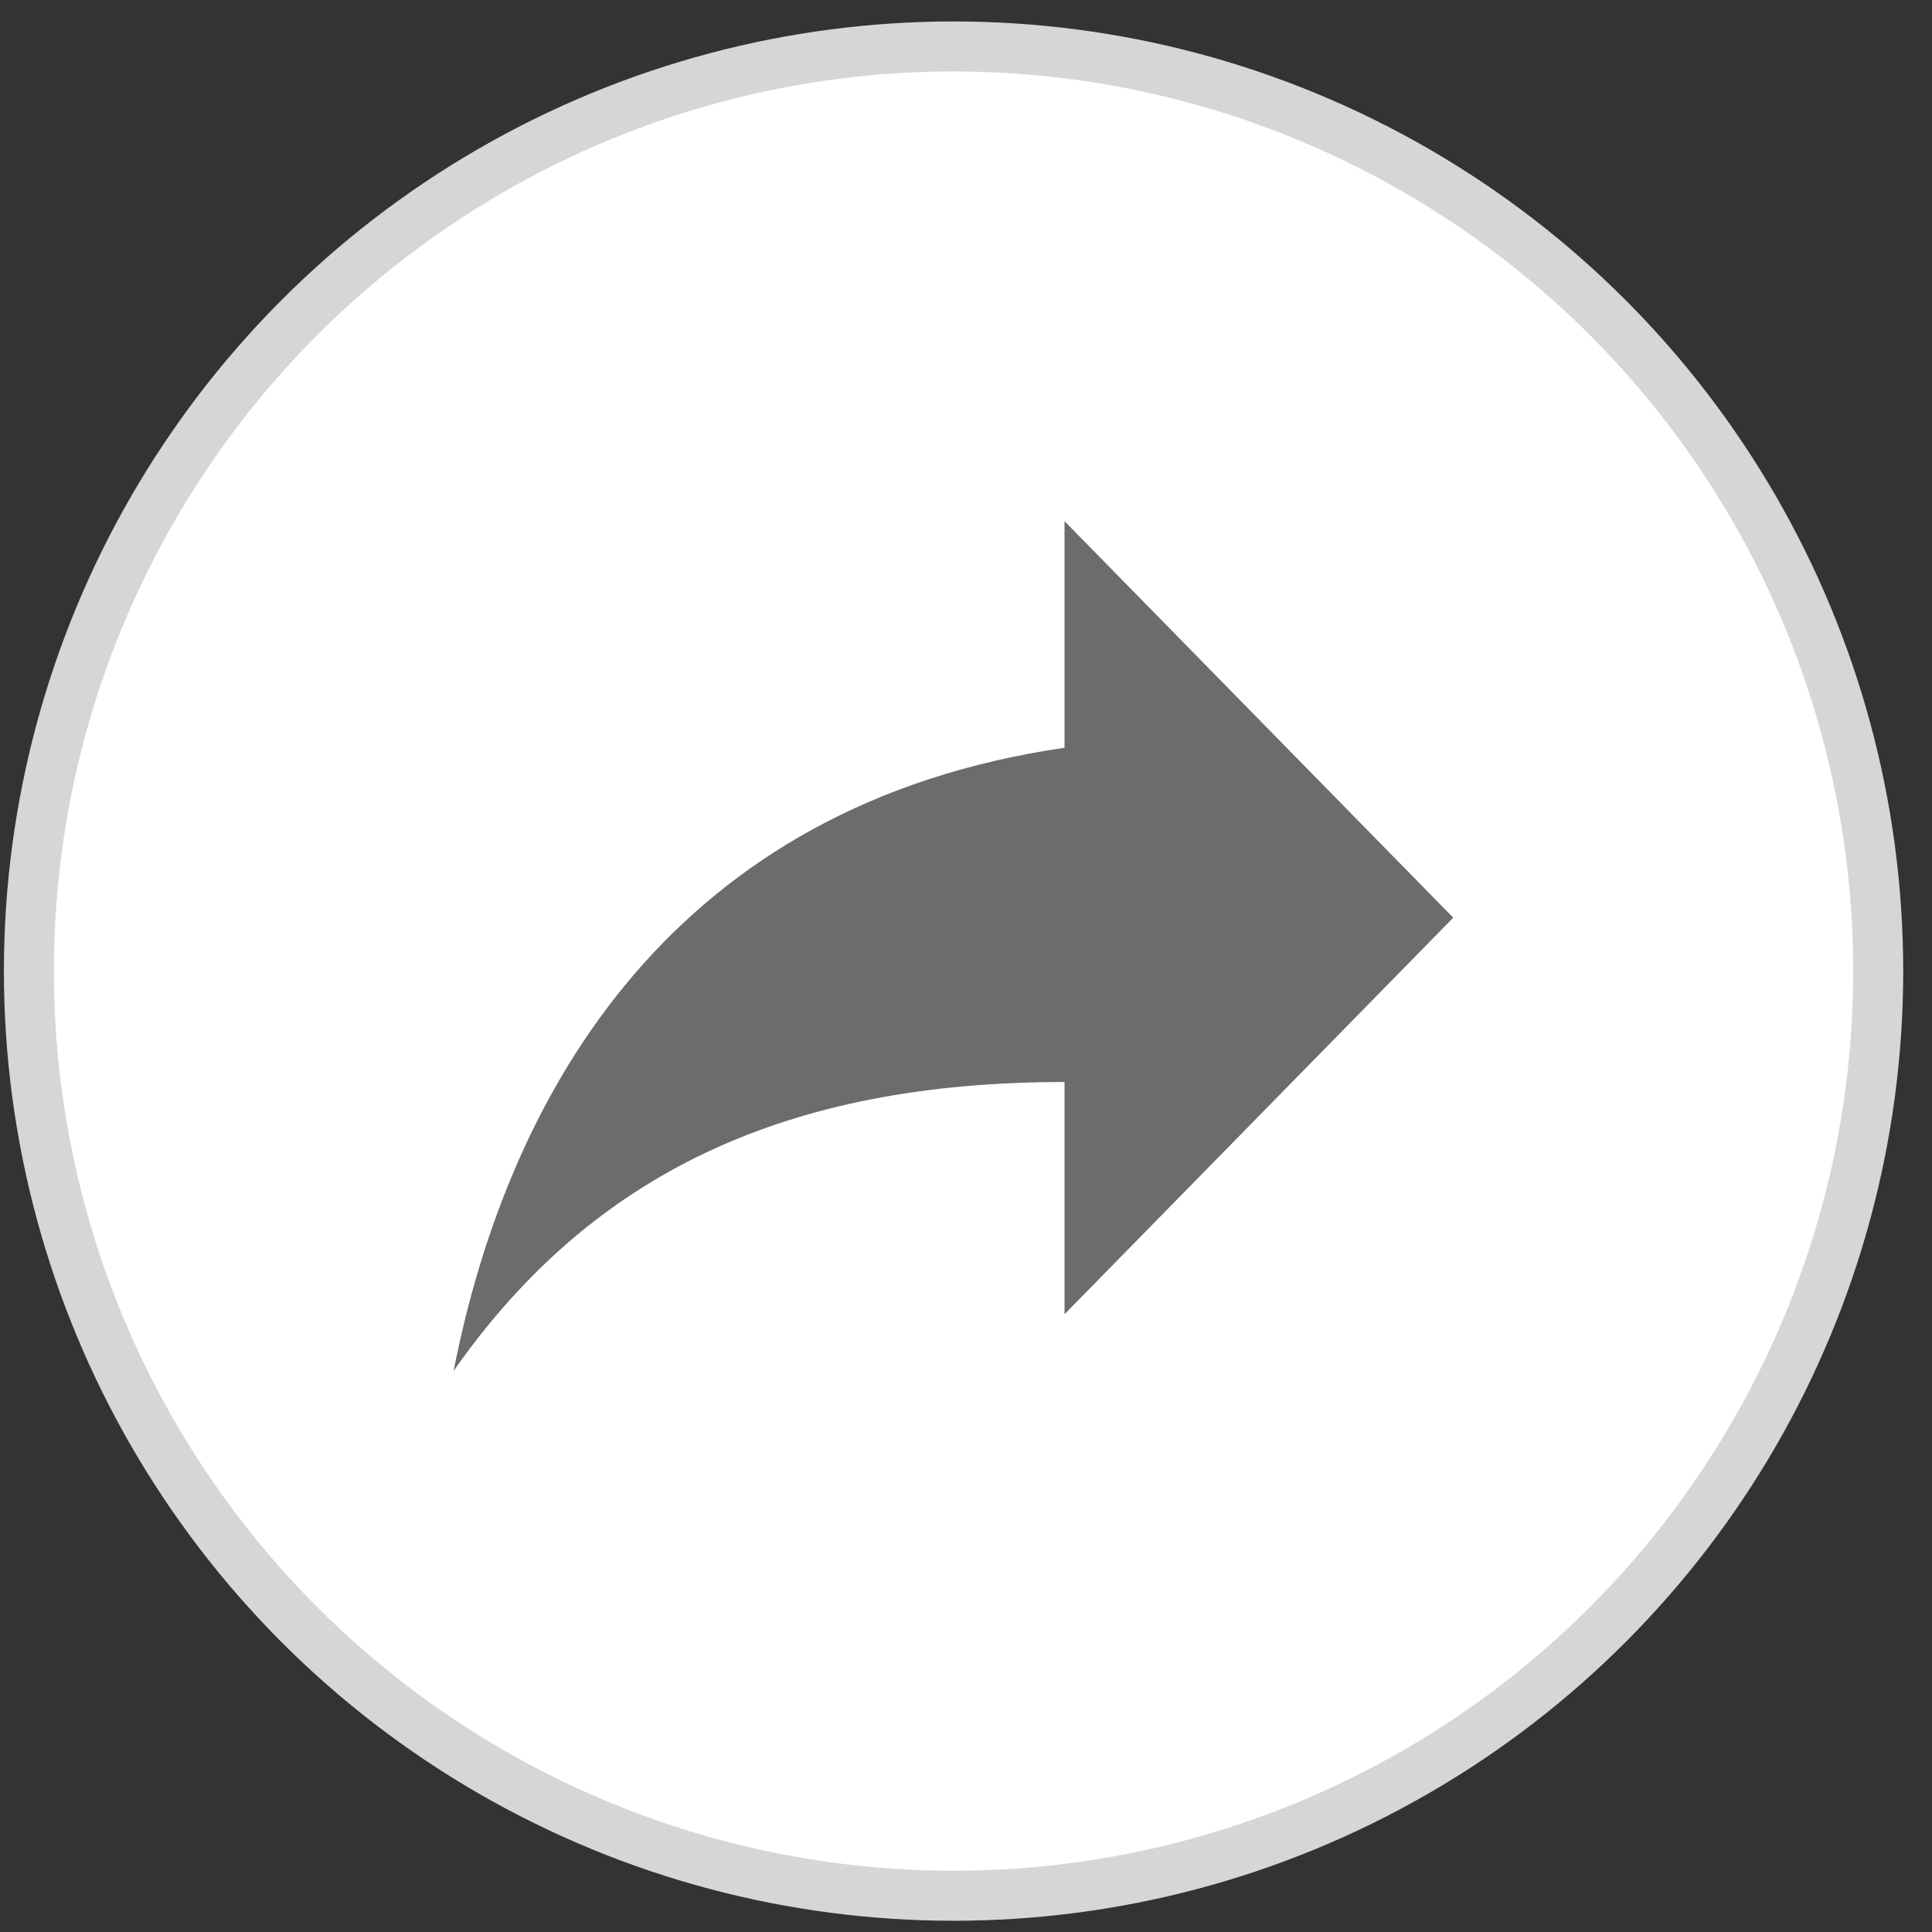 <svg width="25" height="25" viewBox="0 0 25 25" fill="none" xmlns="http://www.w3.org/2000/svg">
<rect x="0" y="0" width="25" height="25" fill="#333333" stroke="none"/>
<circle cx="12.339" cy="12.566" r="11.965" fill="white" stroke="#D6D6D6" stroke-width="0.647"/>
<path d="M18.805 11.875L13.775 6.744V9.676C8.745 10.409 6.589 14.074 5.87 17.739C7.667 15.174 10.182 14.001 13.775 14.001V17.006L18.805 11.875Z" fill="#6C6C6C"/>
</svg>
